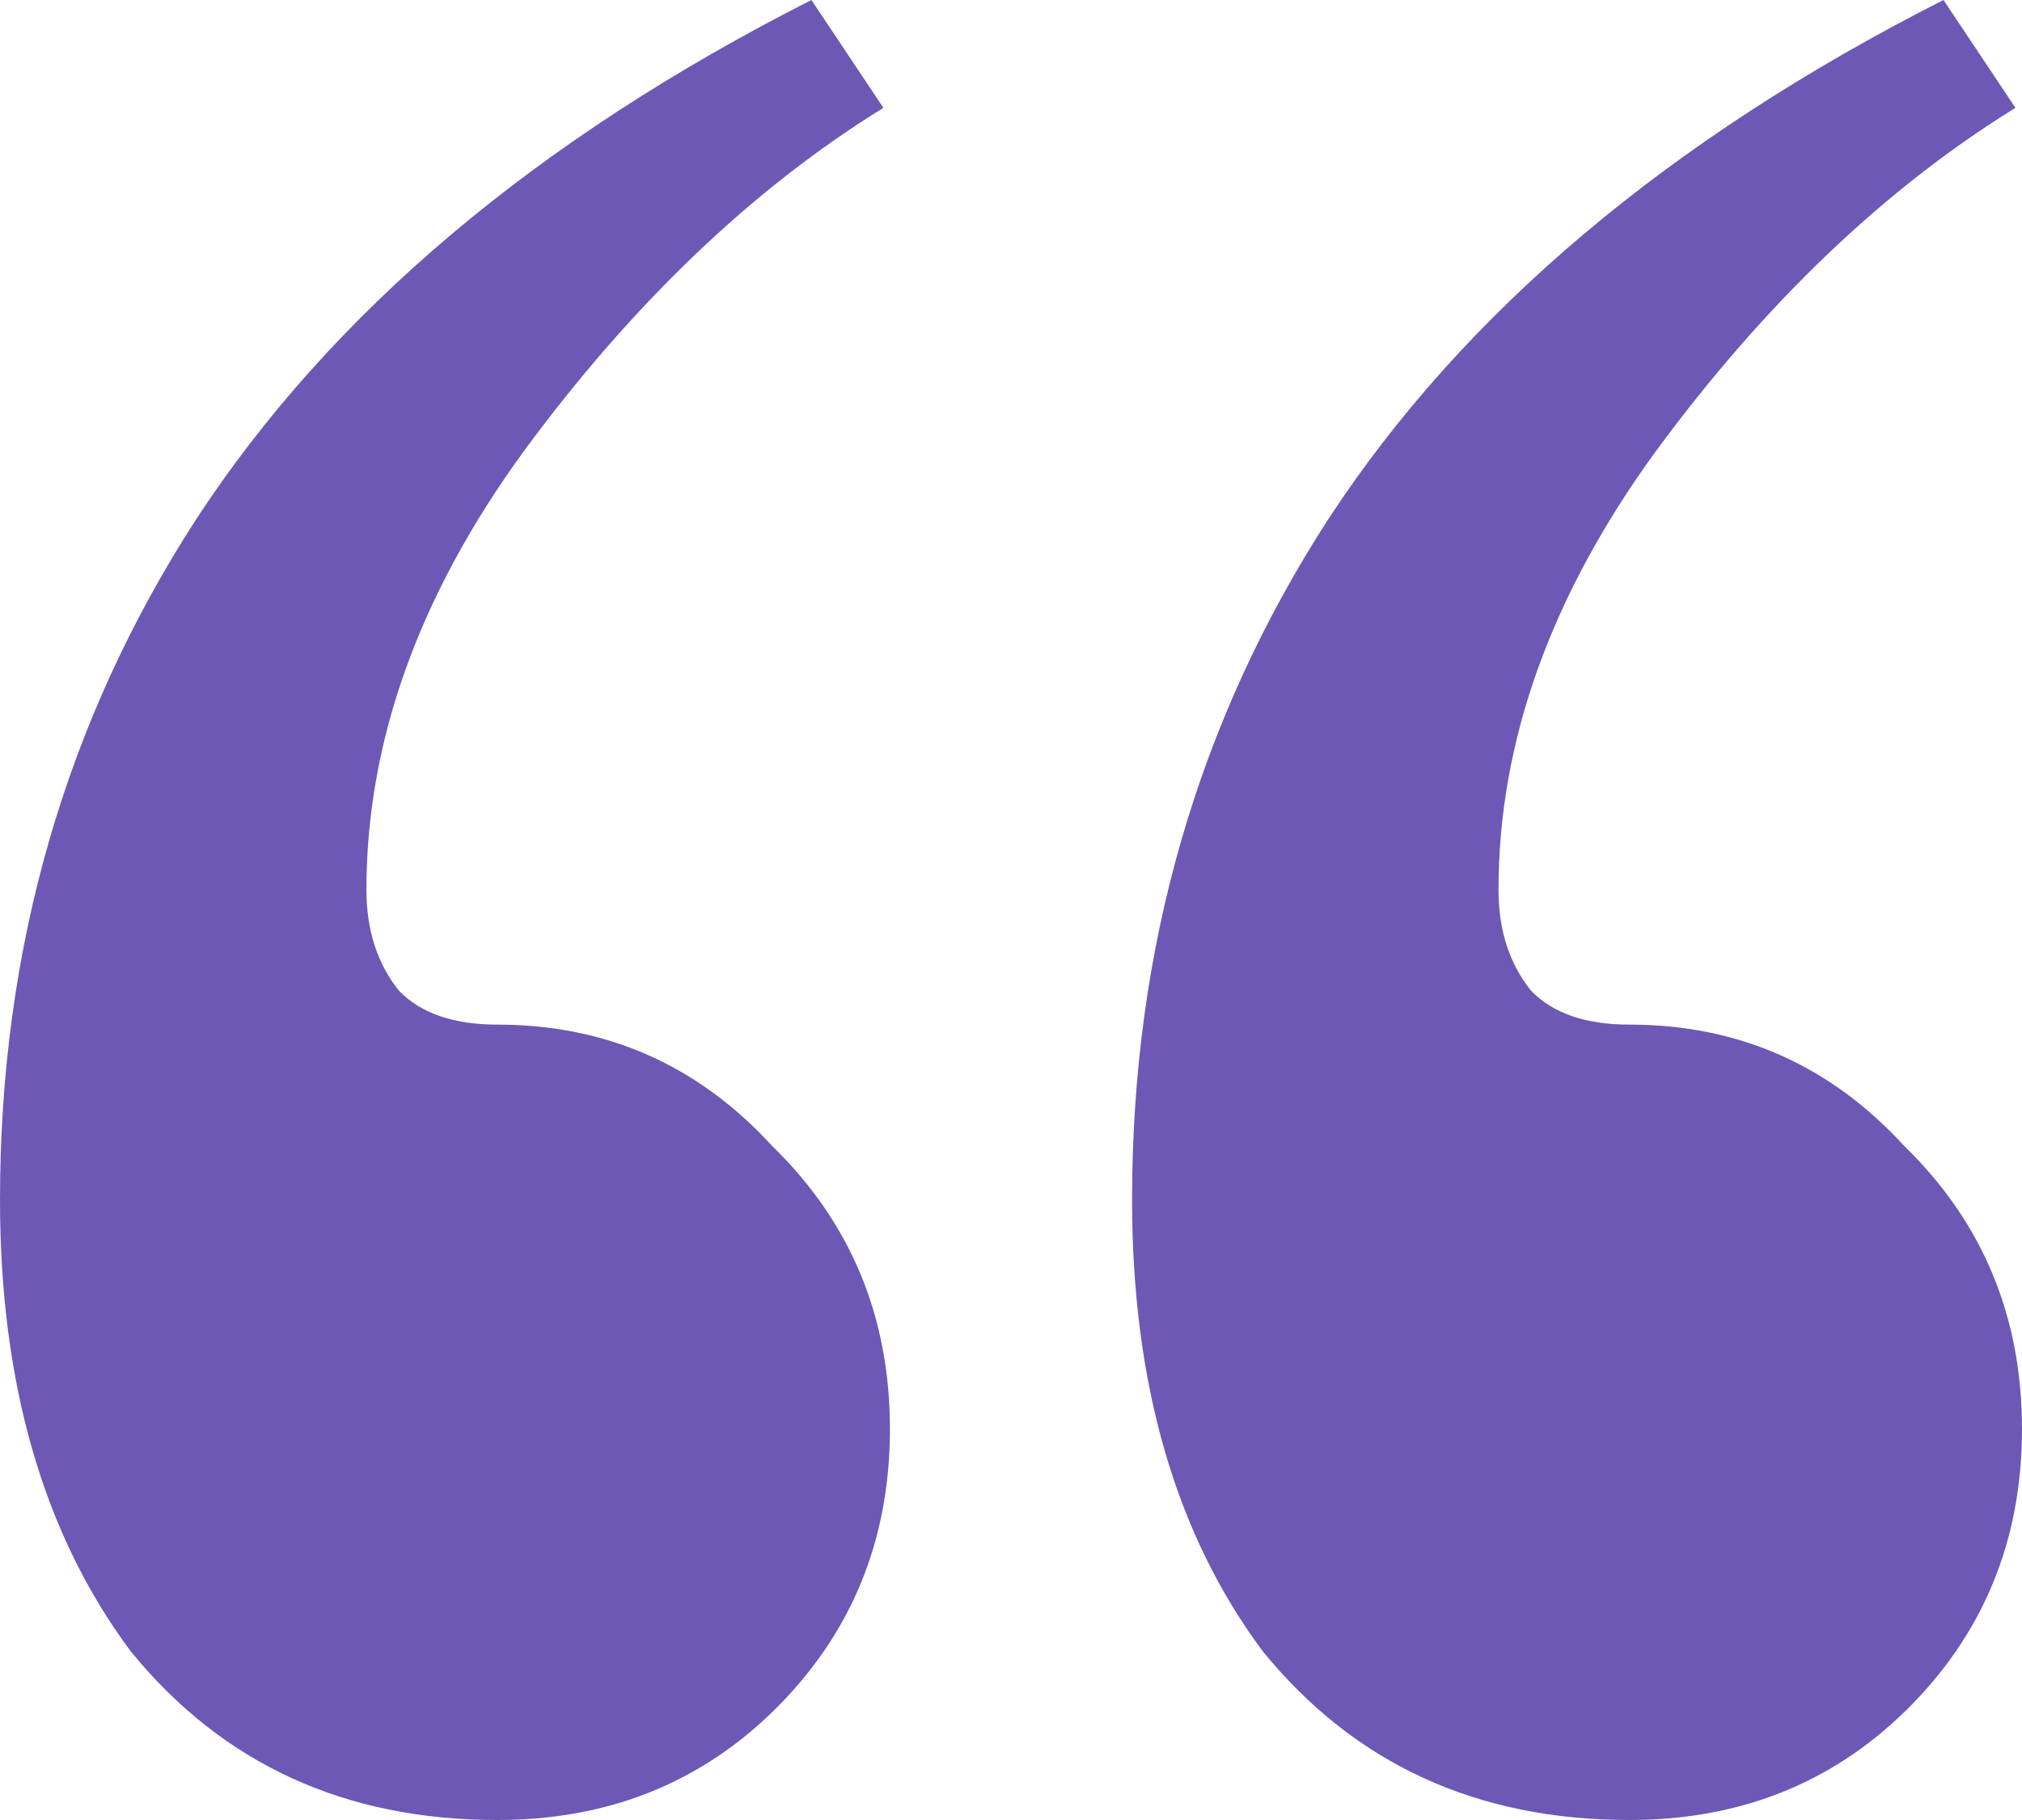<svg width="40" height="36" viewBox="0 0 40 36" fill="none" xmlns="http://www.w3.org/2000/svg">
<path d="M9.838 36C6.818 36 4.401 34.889 2.589 32.667C0.863 30.356 0 27.378 0 23.733C0 18.756 1.294 14.267 3.883 10.267C6.559 6.178 10.615 2.756 16.052 0L17.476 2.133C14.887 3.733 12.514 6 10.356 8.933C8.285 11.778 7.249 14.667 7.249 17.6C7.249 18.4 7.465 19.067 7.896 19.6C8.328 20.044 8.975 20.267 9.838 20.267C11.996 20.267 13.808 21.067 15.275 22.667C16.828 24.178 17.605 26.044 17.605 28.267C17.605 30.489 16.828 32.356 15.275 33.867C13.808 35.289 11.996 36 9.838 36ZM32.233 36C29.212 36 26.796 34.889 24.984 32.667C23.258 30.356 22.395 27.378 22.395 23.733C22.395 18.756 23.689 14.267 26.278 10.267C28.954 6.178 33.01 2.756 38.447 0L39.87 2.133C37.282 3.733 34.908 6 32.751 8.933C30.68 11.778 29.644 14.667 29.644 17.6C29.644 18.4 29.86 19.067 30.291 19.6C30.723 20.044 31.37 20.267 32.233 20.267C34.391 20.267 36.203 21.067 37.67 22.667C39.223 24.178 40 26.044 40 28.267C40 30.489 39.223 32.356 37.67 33.867C36.203 35.289 34.391 36 32.233 36Z" fill="#6D58B6"/>
</svg>
